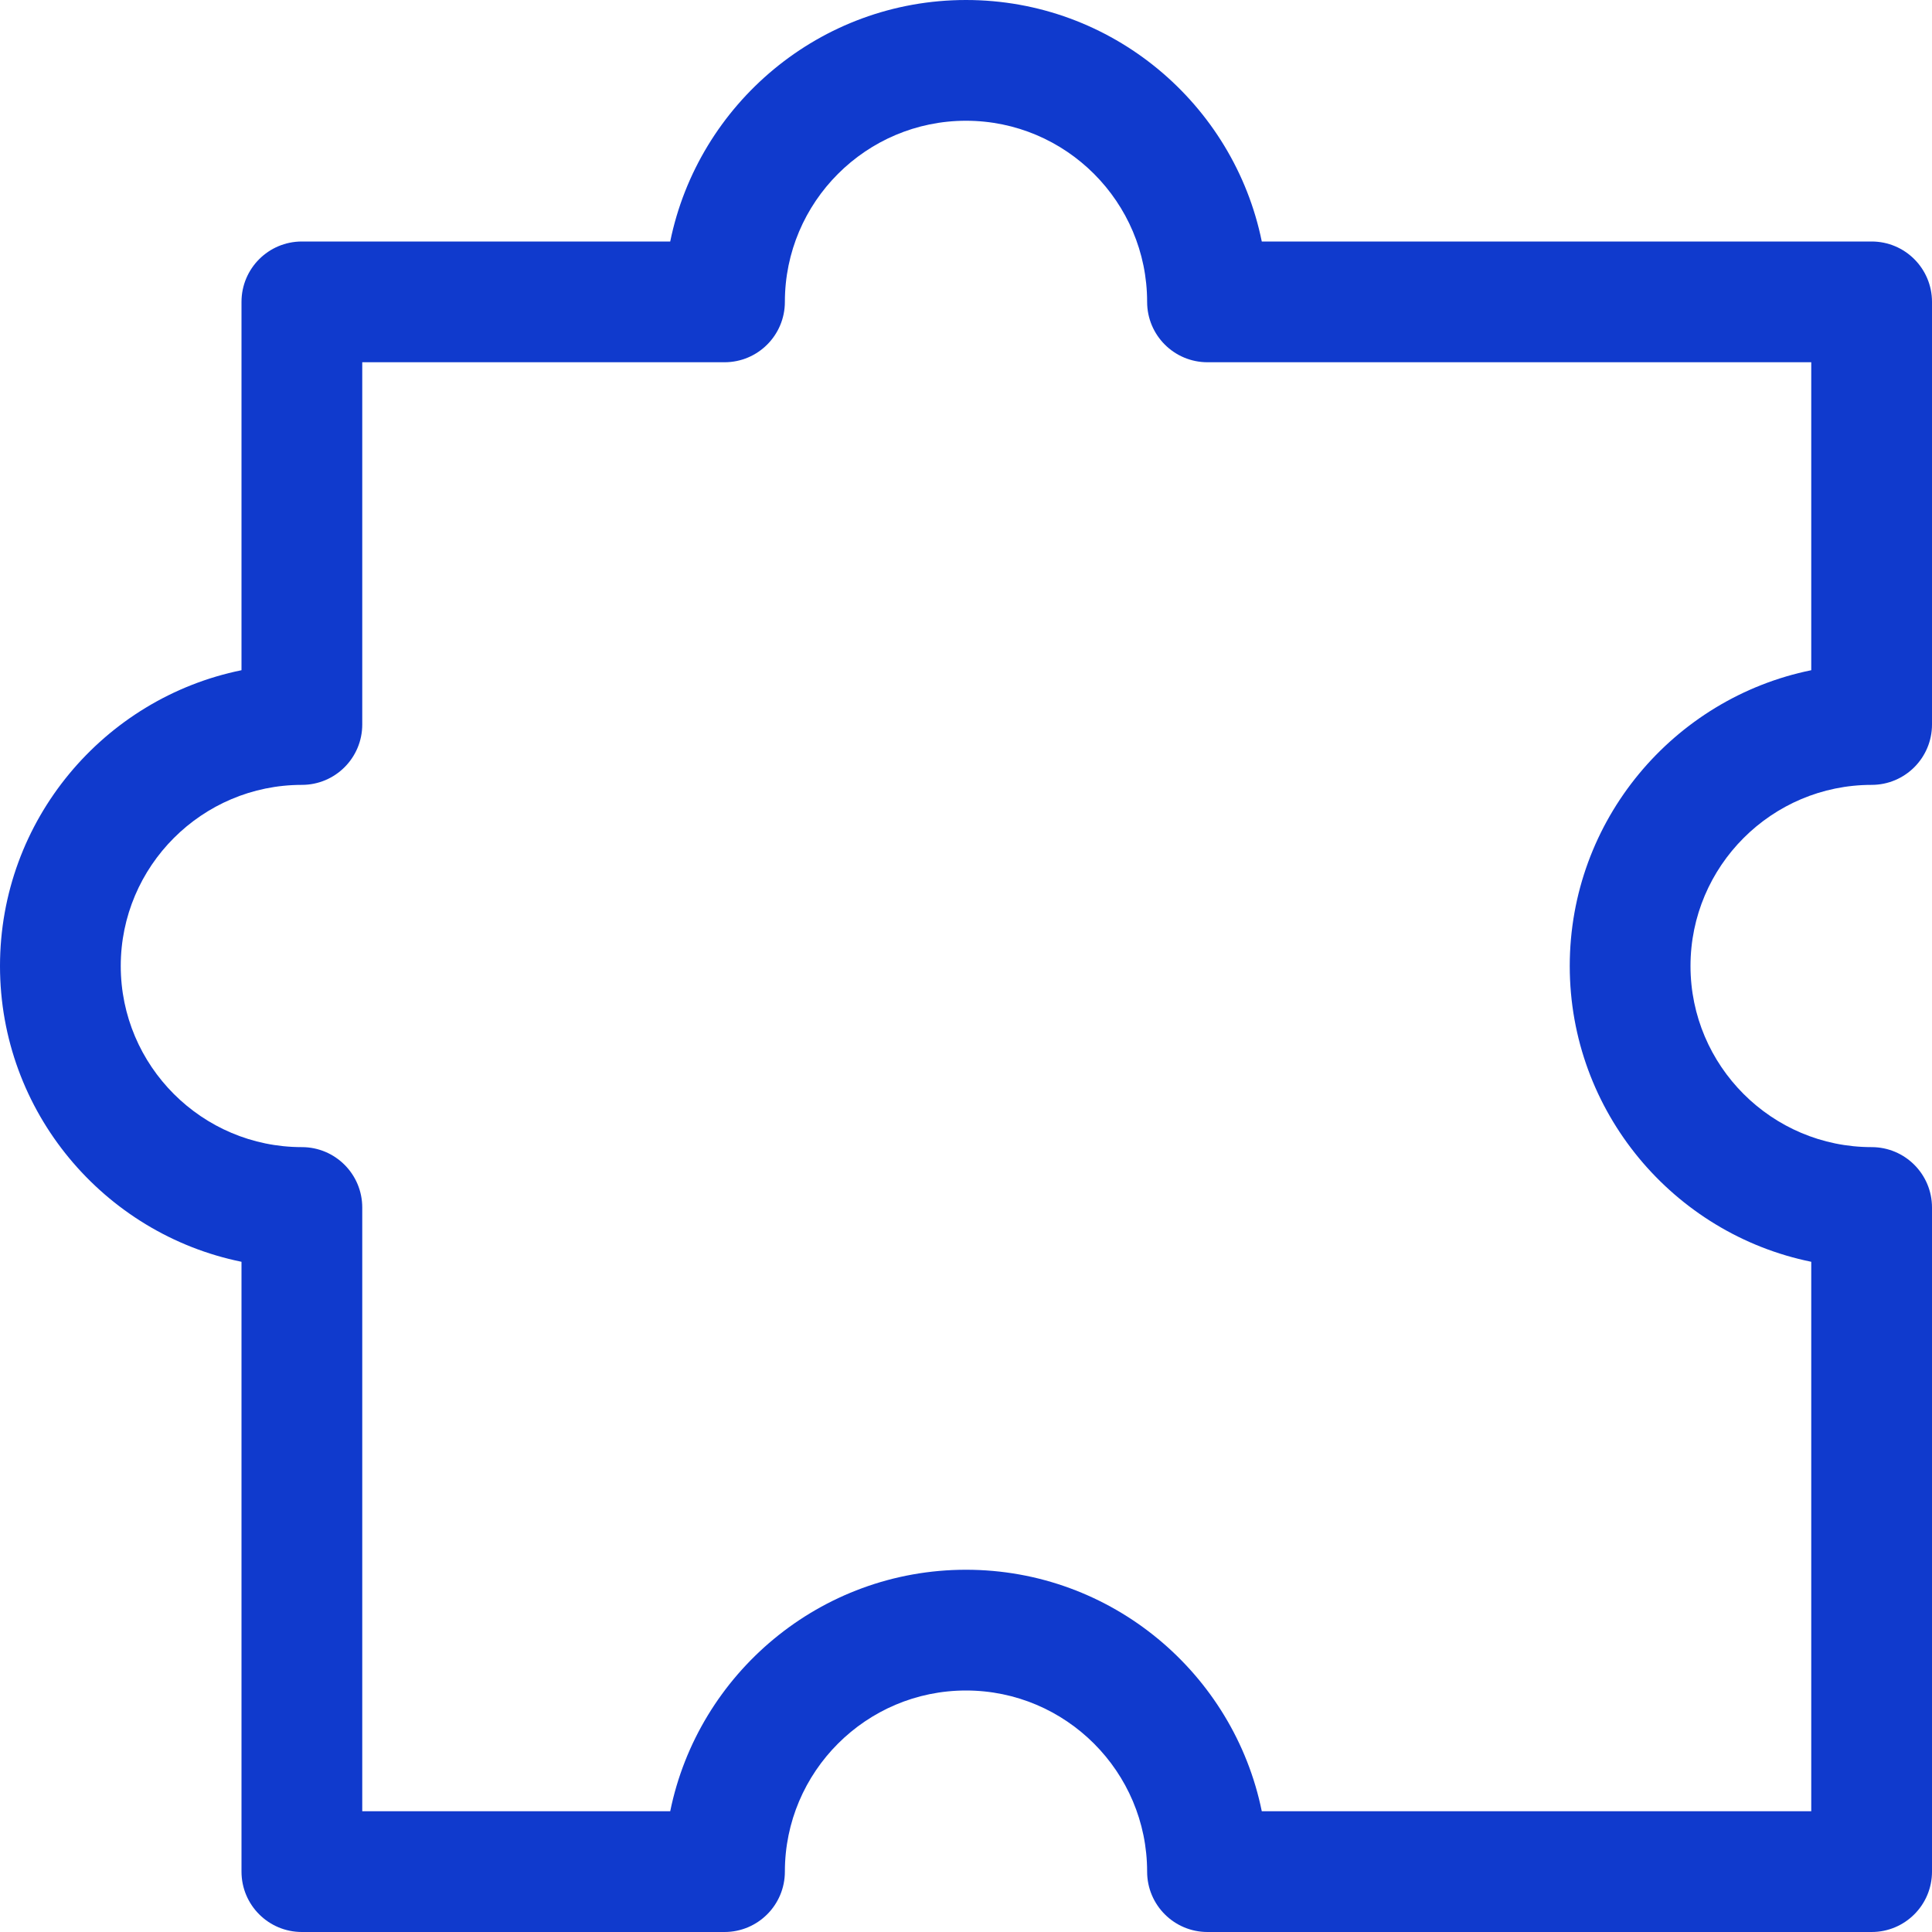 <svg xmlns="http://www.w3.org/2000/svg" xmlns:xlink="http://www.w3.org/1999/xlink" width="1080" zoomAndPan="magnify" viewBox="0 0 810 810" height="1080" preserveAspectRatio="xMidYMid meet" version="1.0"><path fill="#103acd" d="M 810 126.562 L 810 303.75 C 810 317.723 798.684 329.062 784.688 329.062 C 742.82 329.062 708.75 363.133 708.75 405 C 708.75 446.867 742.82 480.938 784.688 480.938 C 798.684 480.938 810 492.277 810 506.25 L 810 784.688 C 810 798.66 798.684 810 784.688 810 L 506.25 810 C 492.254 810 480.938 798.66 480.938 784.688 C 480.938 742.82 446.867 708.75 405 708.75 C 363.133 708.75 329.062 742.82 329.062 784.688 C 329.062 798.66 317.746 810 303.75 810 L 126.562 810 C 112.566 810 101.25 798.66 101.25 784.688 L 101.25 529.008 C 43.562 517.262 0 466.129 0 405 C 0 343.871 43.562 292.738 101.25 280.992 L 101.25 126.562 C 101.25 112.59 112.566 101.25 126.562 101.25 L 280.992 101.25 C 292.766 43.562 343.871 0 405 0 C 466.129 0 517.262 43.562 529.008 101.25 L 784.688 101.25 C 798.684 101.25 810 112.59 810 126.562 Z M 759.375 280.992 L 759.375 151.875 L 506.25 151.875 C 492.254 151.875 480.938 140.535 480.938 126.562 C 480.938 84.695 446.867 50.625 405 50.625 C 363.133 50.625 329.062 84.695 329.062 126.562 C 329.062 140.535 317.746 151.875 303.75 151.875 L 151.875 151.875 L 151.875 303.75 C 151.875 317.723 140.559 329.062 126.562 329.062 C 84.695 329.062 50.625 363.133 50.625 405 C 50.625 446.867 84.695 480.938 126.562 480.938 C 140.559 480.938 151.875 492.277 151.875 506.25 L 151.875 759.375 L 280.992 759.375 C 292.738 701.688 343.871 658.125 405 658.125 C 466.129 658.125 517.262 701.688 529.008 759.375 L 759.375 759.375 L 759.375 529.008 C 701.688 517.262 658.125 466.105 658.125 405 C 658.125 343.895 701.688 292.738 759.375 280.992 Z M 759.375 280.992 " fill-opacity="1" fill-rule="nonzero"/></svg>
